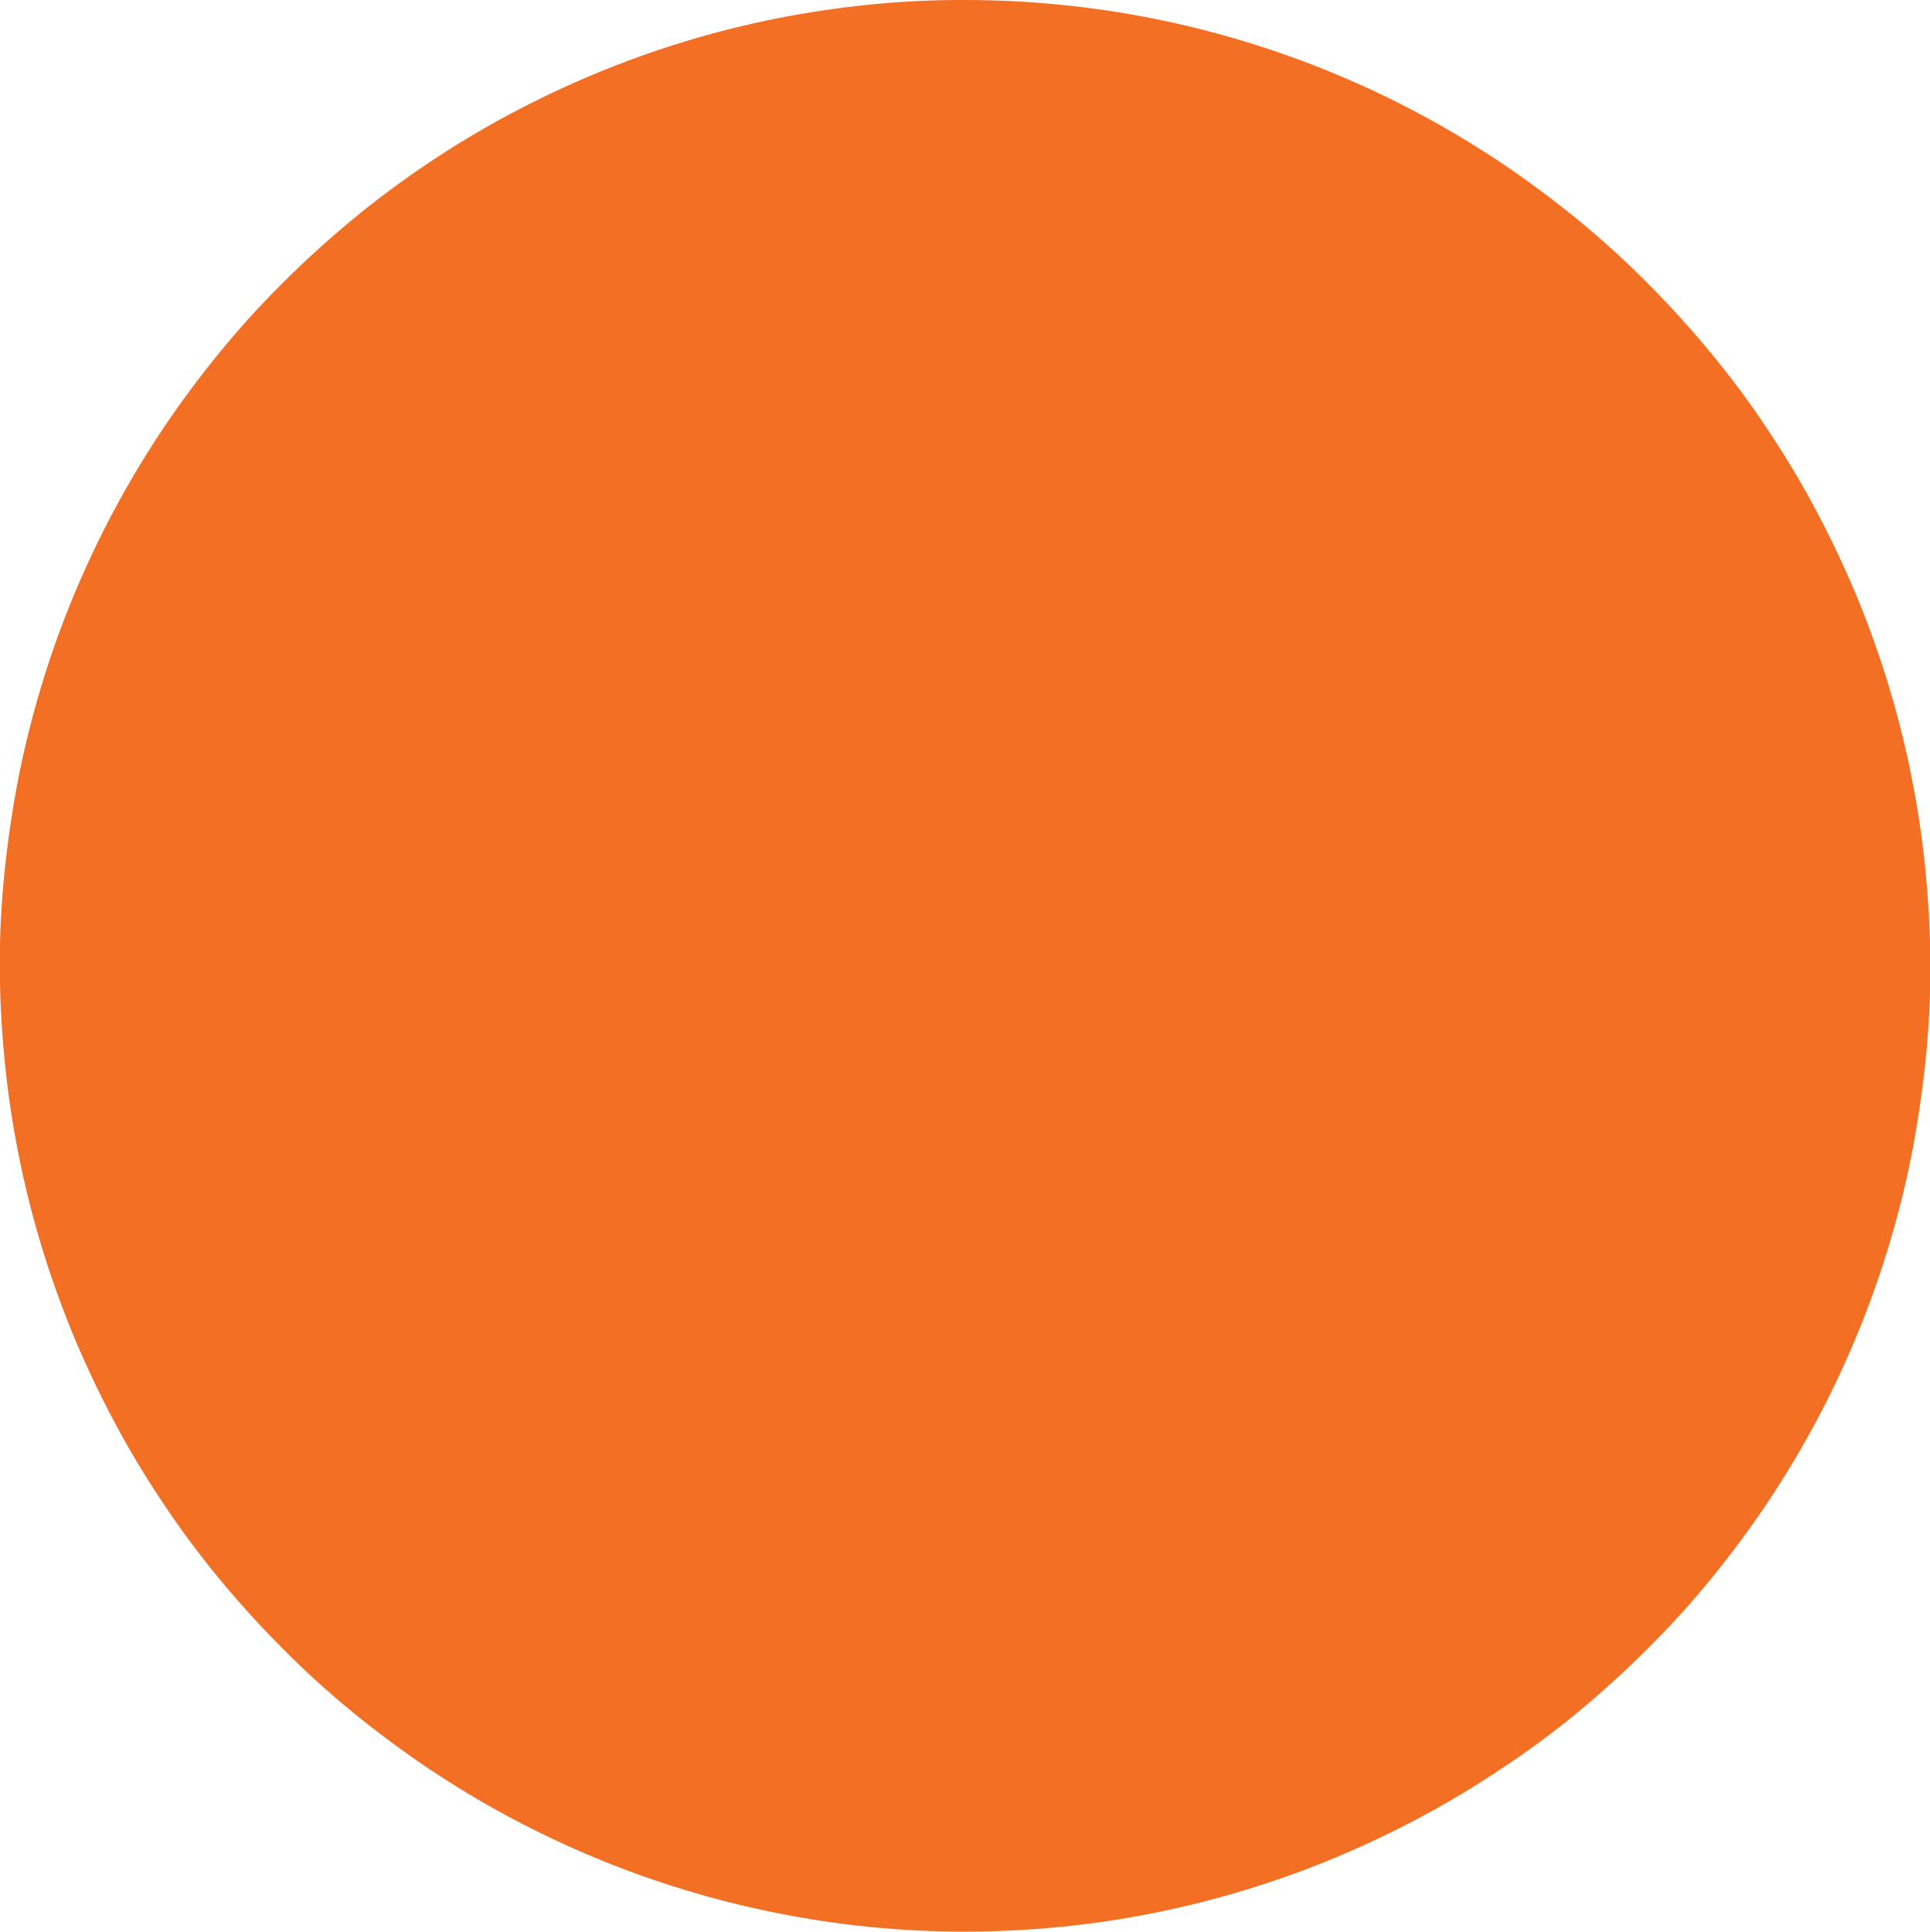 <svg xmlns="http://www.w3.org/2000/svg" width="39.34" height="39.38" viewBox="0 0 39.34 39.38">
  <path id="Path_129" data-name="Path 129" d="M285.174,26q.966,0,1.928.095t1.909.283q.948.189,1.873.47t1.817.651q.894.37,1.745.826t1.656.993q.8.538,1.551,1.152t1.43,1.3q.682.684,1.3,1.432t1.15,1.552q.537.8.992,1.657t.826,1.747q.369.894.65,1.819t.469,1.875q.189.948.283,1.911t.1,1.93q0,.968-.1,1.93t-.283,1.911q-.189.95-.469,1.875t-.65,1.819q-.37.894-.826,1.747t-.992,1.657q-.537.8-1.15,1.552t-1.3,1.432q-.684.684-1.43,1.3T296.1,62.062q-.8.537-1.656.993t-1.745.826q-.893.37-1.817.651t-1.873.47q-.946.189-1.909.283t-1.928.095q-.966,0-1.928-.095T281.337,65q-.948-.189-1.873-.47t-1.817-.651q-.894-.371-1.745-.826t-1.656-.993q-.8-.539-1.551-1.152t-1.43-1.3q-.683-.684-1.3-1.432t-1.15-1.552q-.537-.8-.992-1.657T267,53.225q-.369-.894-.65-1.819t-.469-1.875q-.189-.948-.283-1.911t-.1-1.93q0-.968.1-1.93t.283-1.911q.189-.949.469-1.875t.65-1.819q.37-.894.826-1.747t.992-1.657q.537-.8,1.15-1.552t1.3-1.432q.684-.684,1.43-1.3t1.551-1.152q.8-.537,1.656-.993t1.745-.826q.893-.37,1.817-.651t1.873-.47q.946-.187,1.909-.283T285.174,26Z" transform="translate(-265.504 -26)" fill="#f36f23"/>
</svg>
